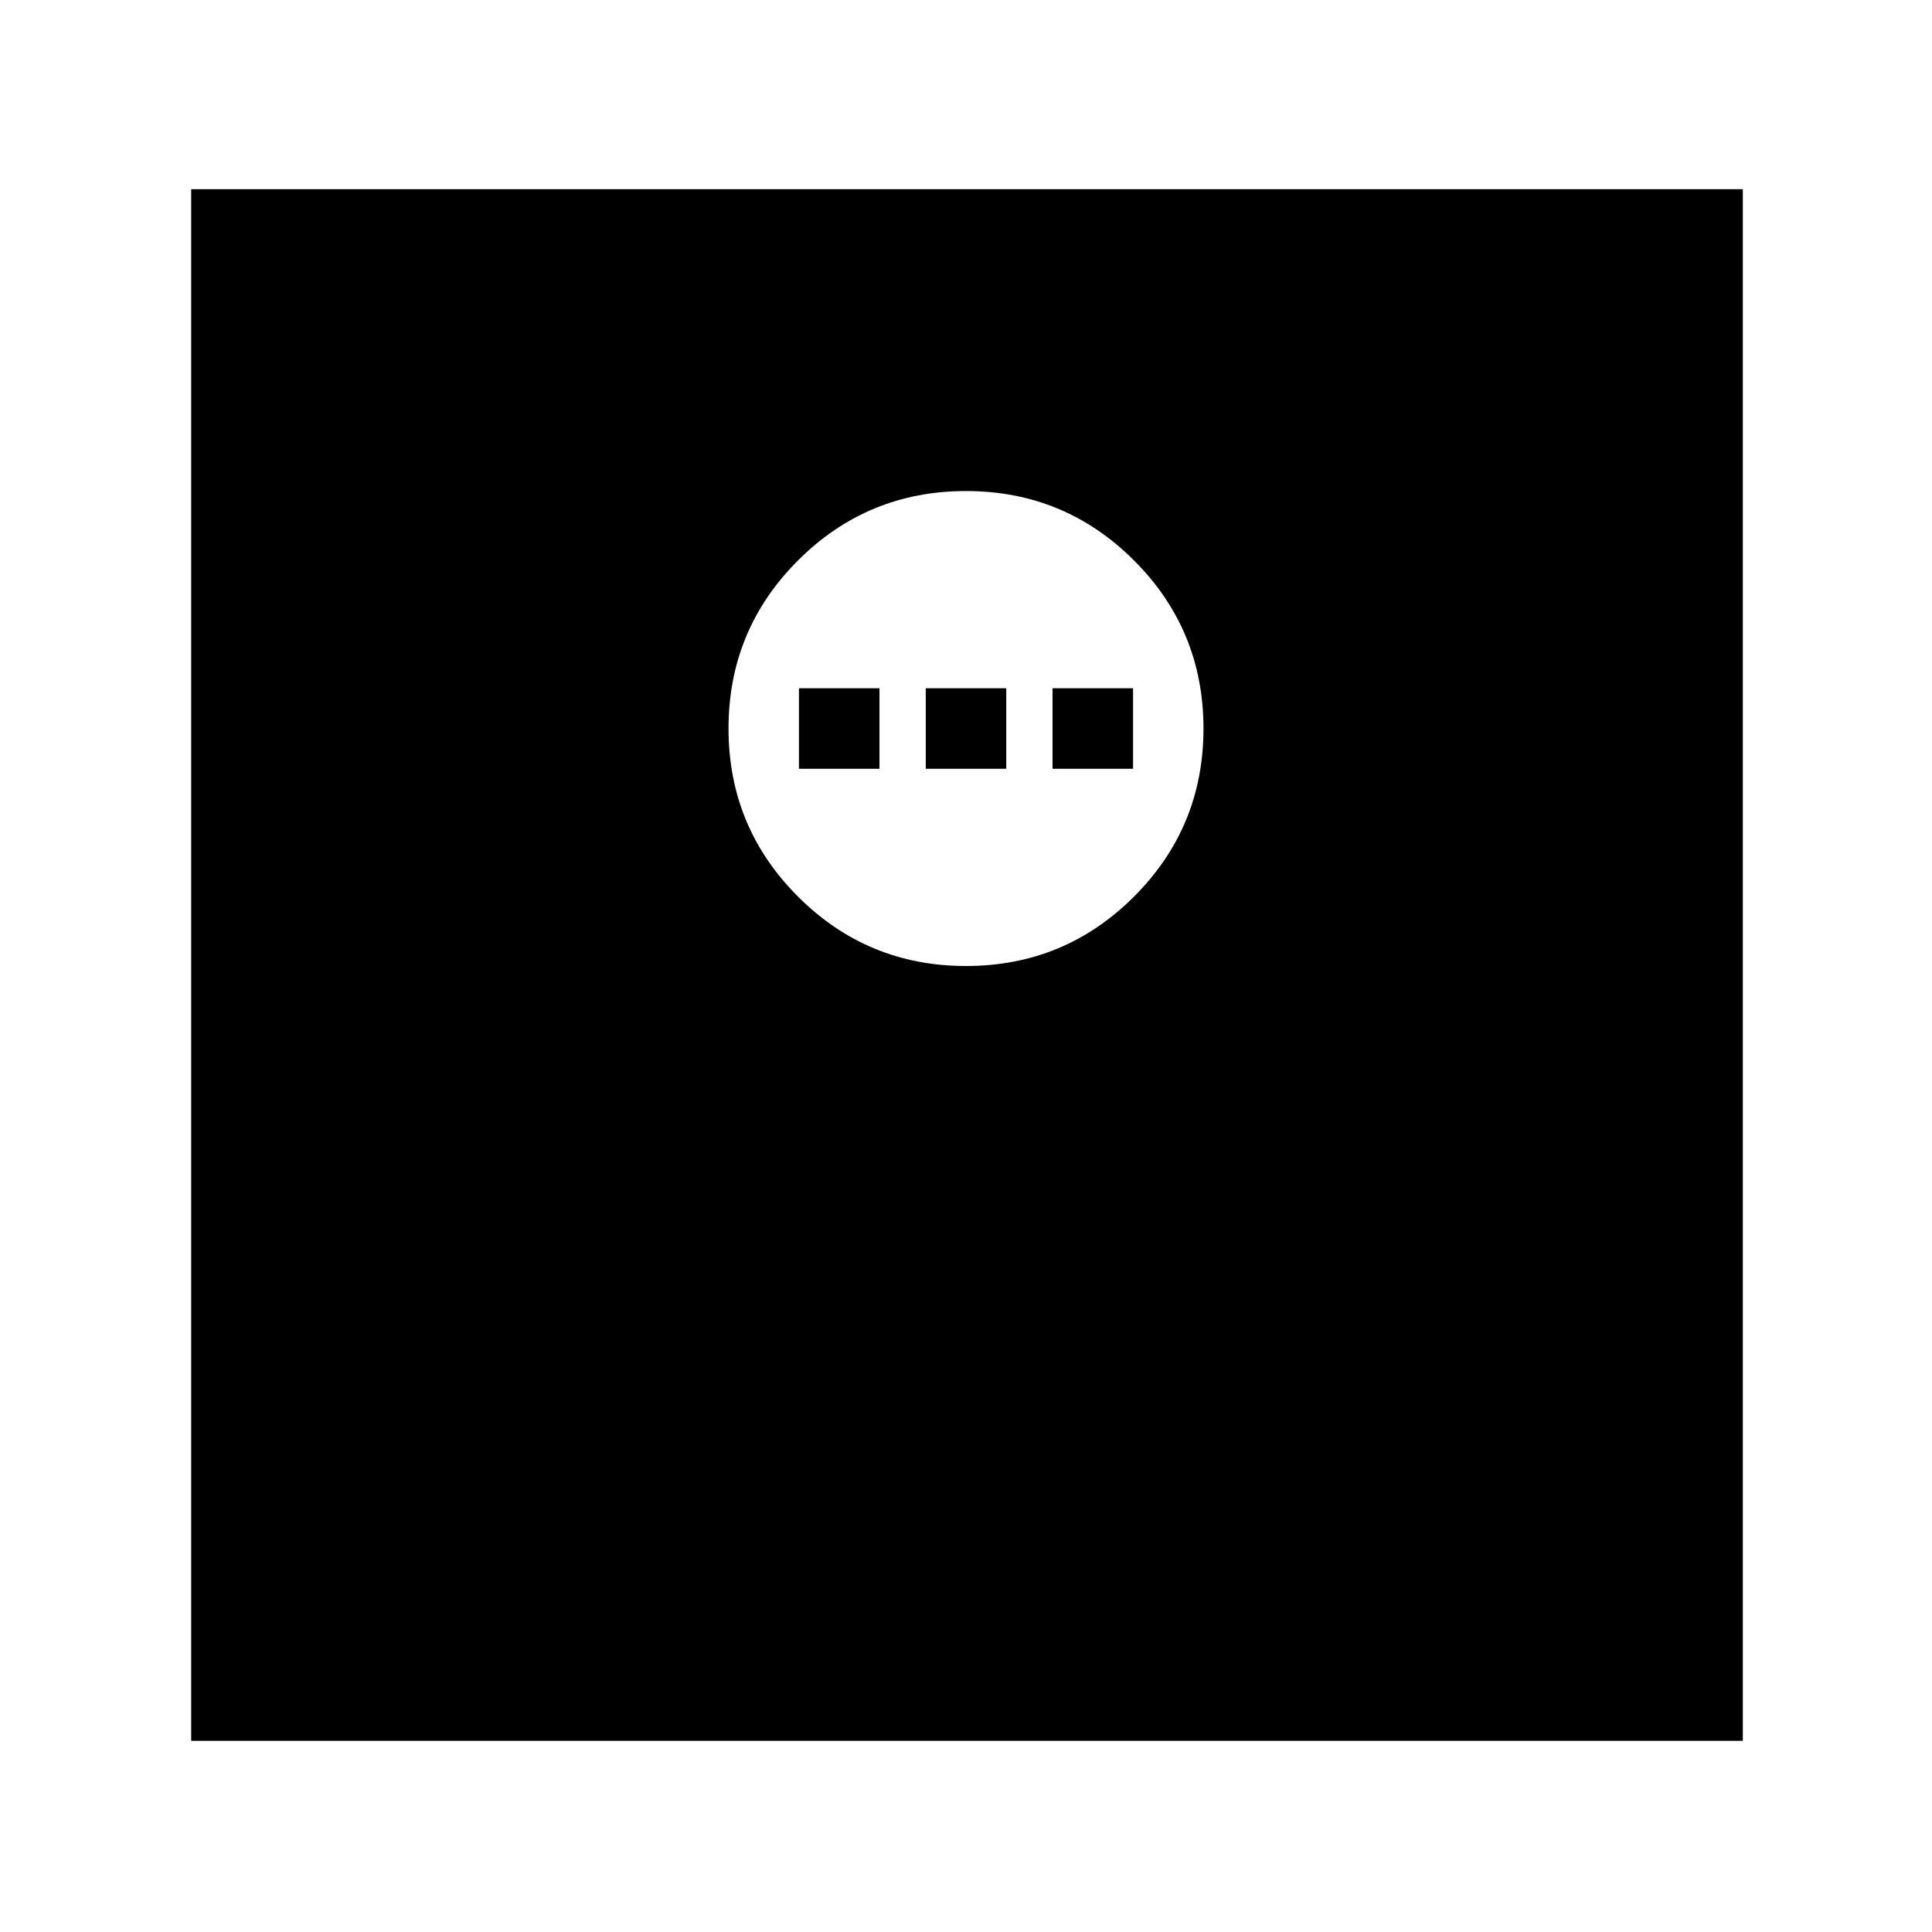 <svg xmlns="http://www.w3.org/2000/svg" width="48" height="48" viewBox="0 0 48 48"><path d="M4.75 43.25V4.7H43.3v38.55ZM24 24q2.45 0 4.175-1.725Q29.9 20.55 29.9 18.1q0-2.45-1.725-4.175Q26.45 12.2 24 12.2q-2.45 0-4.175 1.725Q18.1 15.65 18.1 18.1q0 2.45 1.725 4.175Q21.55 24 24 24Zm-4.15-4.9v-2h2v2Zm3.15 0v-2h2v2Zm3.15 0v-2h2v2Z"/></svg>